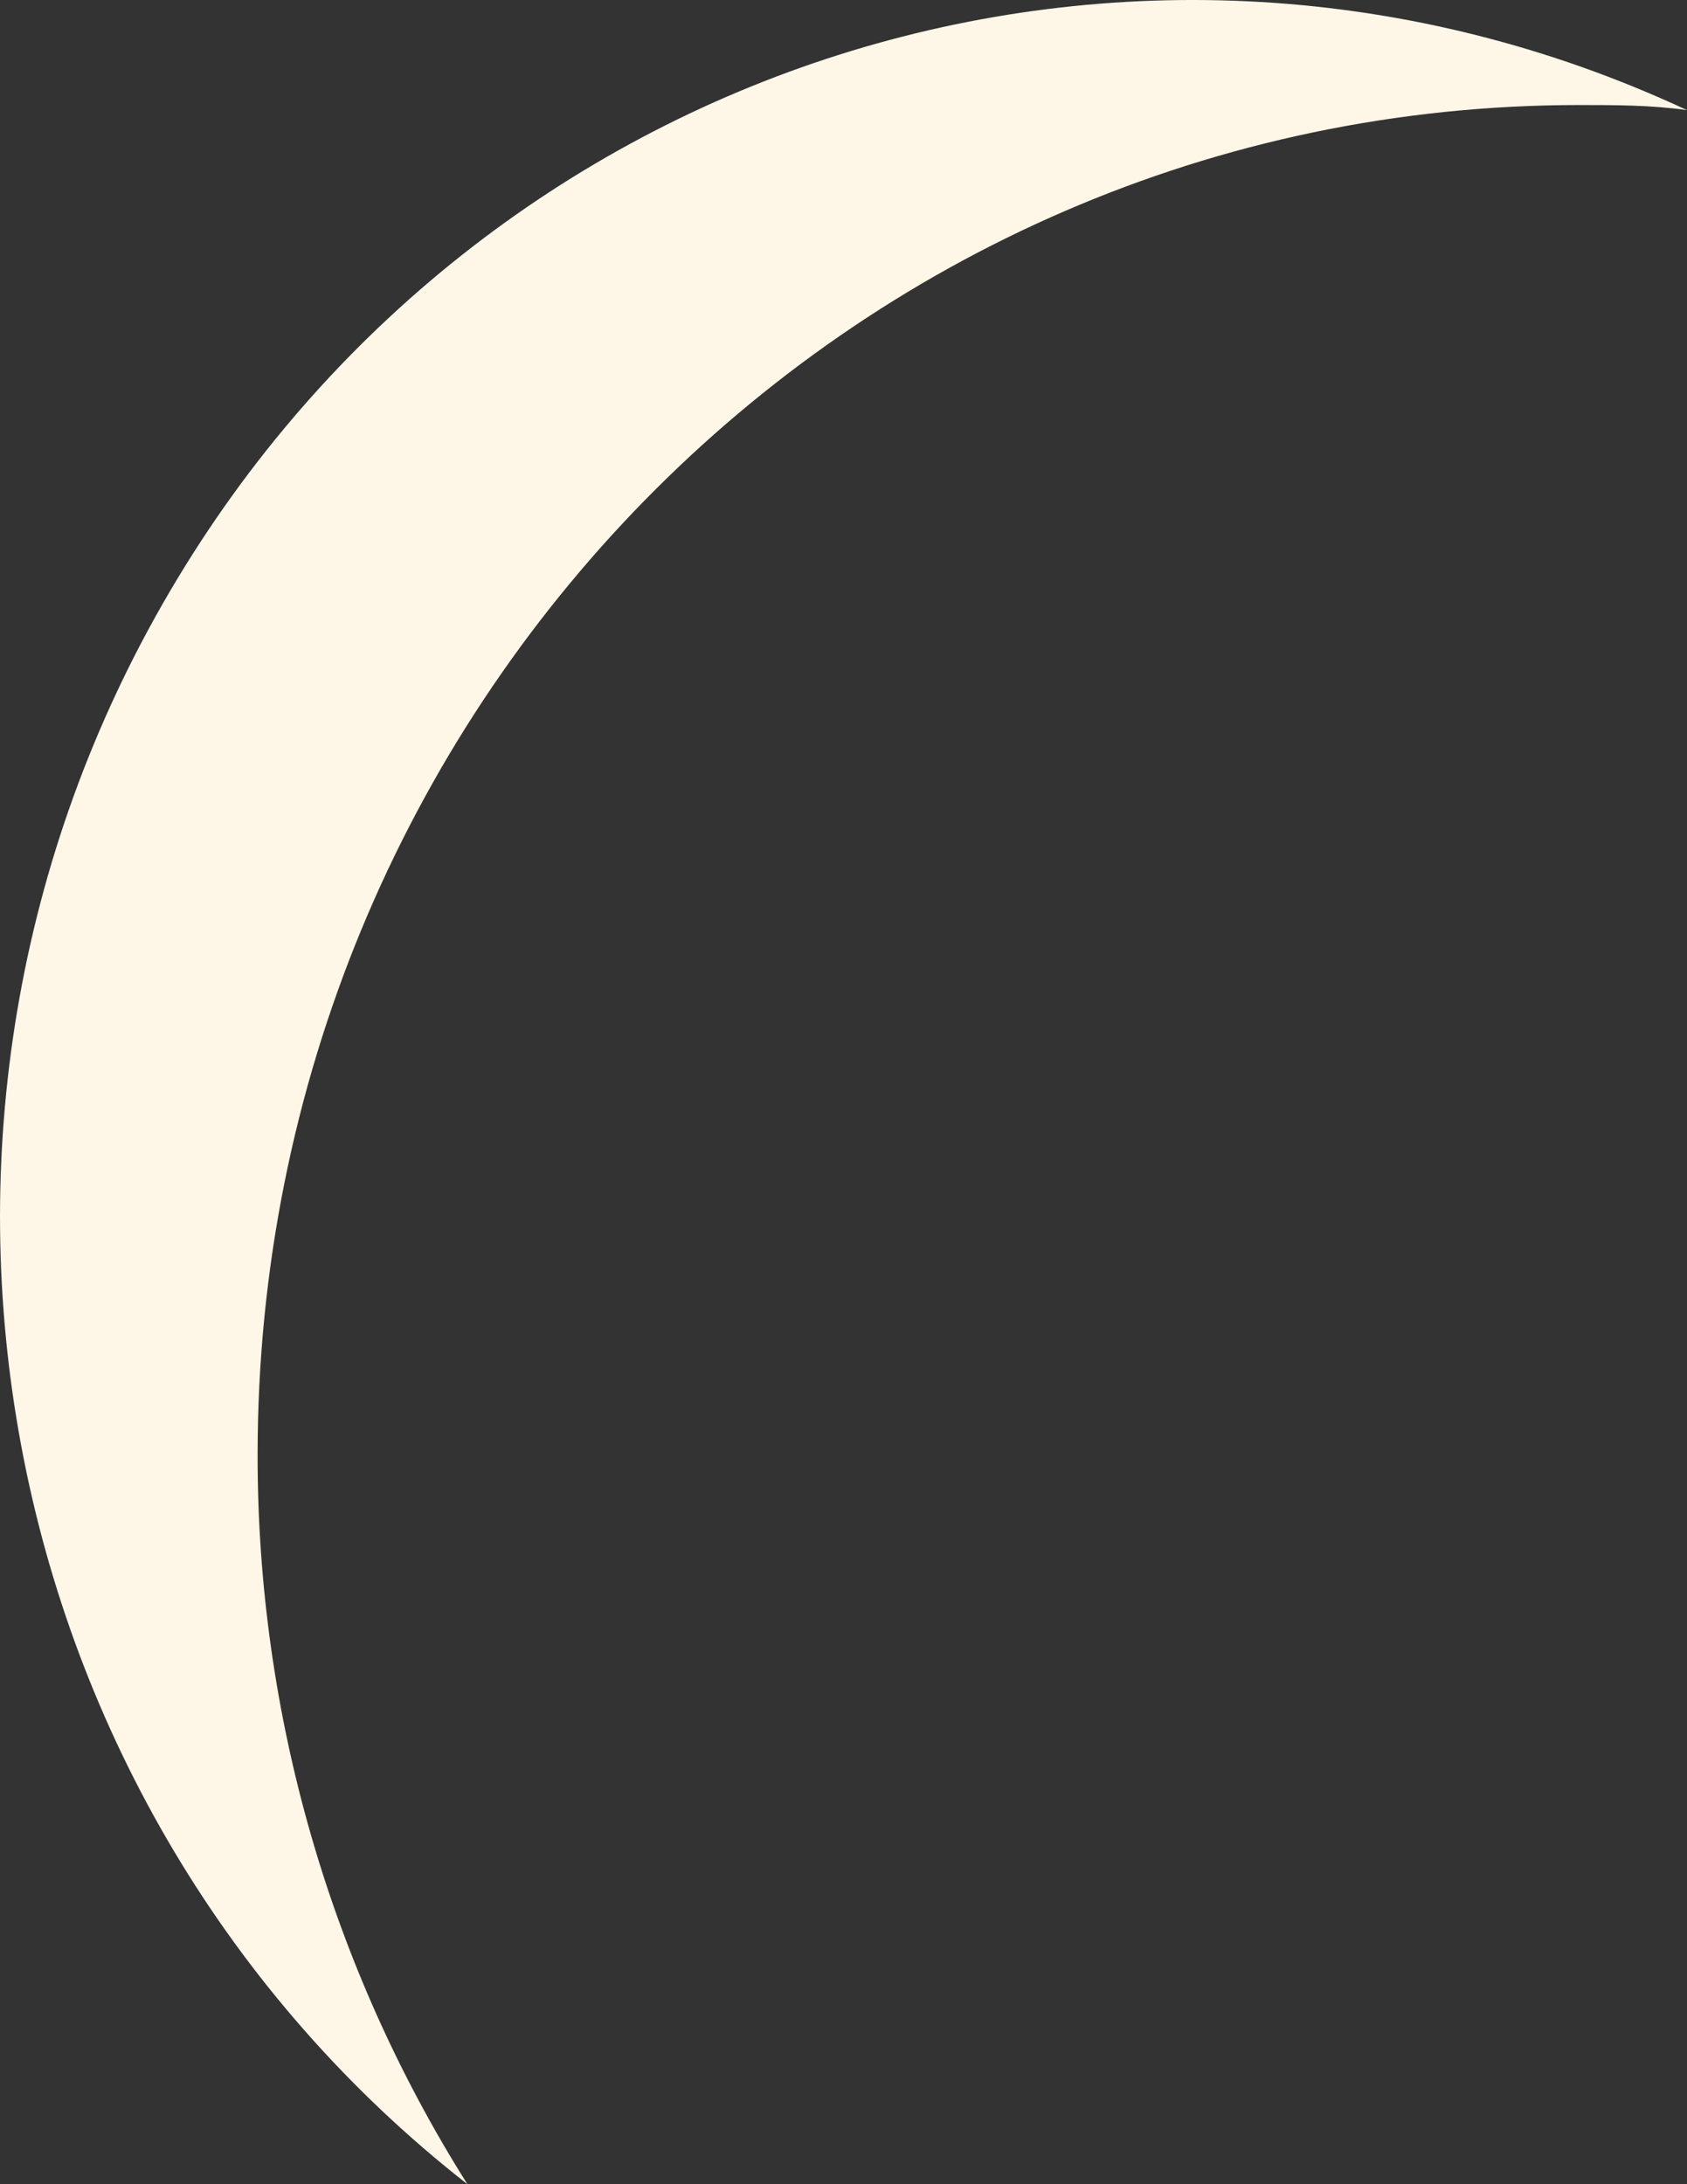 ﻿<?xml version="1.0" encoding="utf-8"?>
<svg version="1.1" xmlns:xlink="http://www.w3.org/1999/xlink" width="17px" height="22px" xmlns="http://www.w3.org/2000/svg">
  <rect width="100%" height="100%" fill="#333333" stroke="none"/>
  <g transform="matrix(1 0 0 1 -315 -88 )">
    <path d="M 2.596 14.653  C 2.596 7.145  8.558 1.058  15.913 1.058  C 16.275 1.058  16.638 1.058  17 1.109  C 11.44 -1.482  4.861 0.602  1.715 5.951  C -1.431 11.3  -0.142 18.207  4.71 22  C 3.328 19.81  2.593 17.259  2.596 14.653  Z " fill-rule="nonzero" fill="#fef6e7" stroke="none" transform="matrix(1 0 0 1 315 88 )" />
  </g>
</svg>